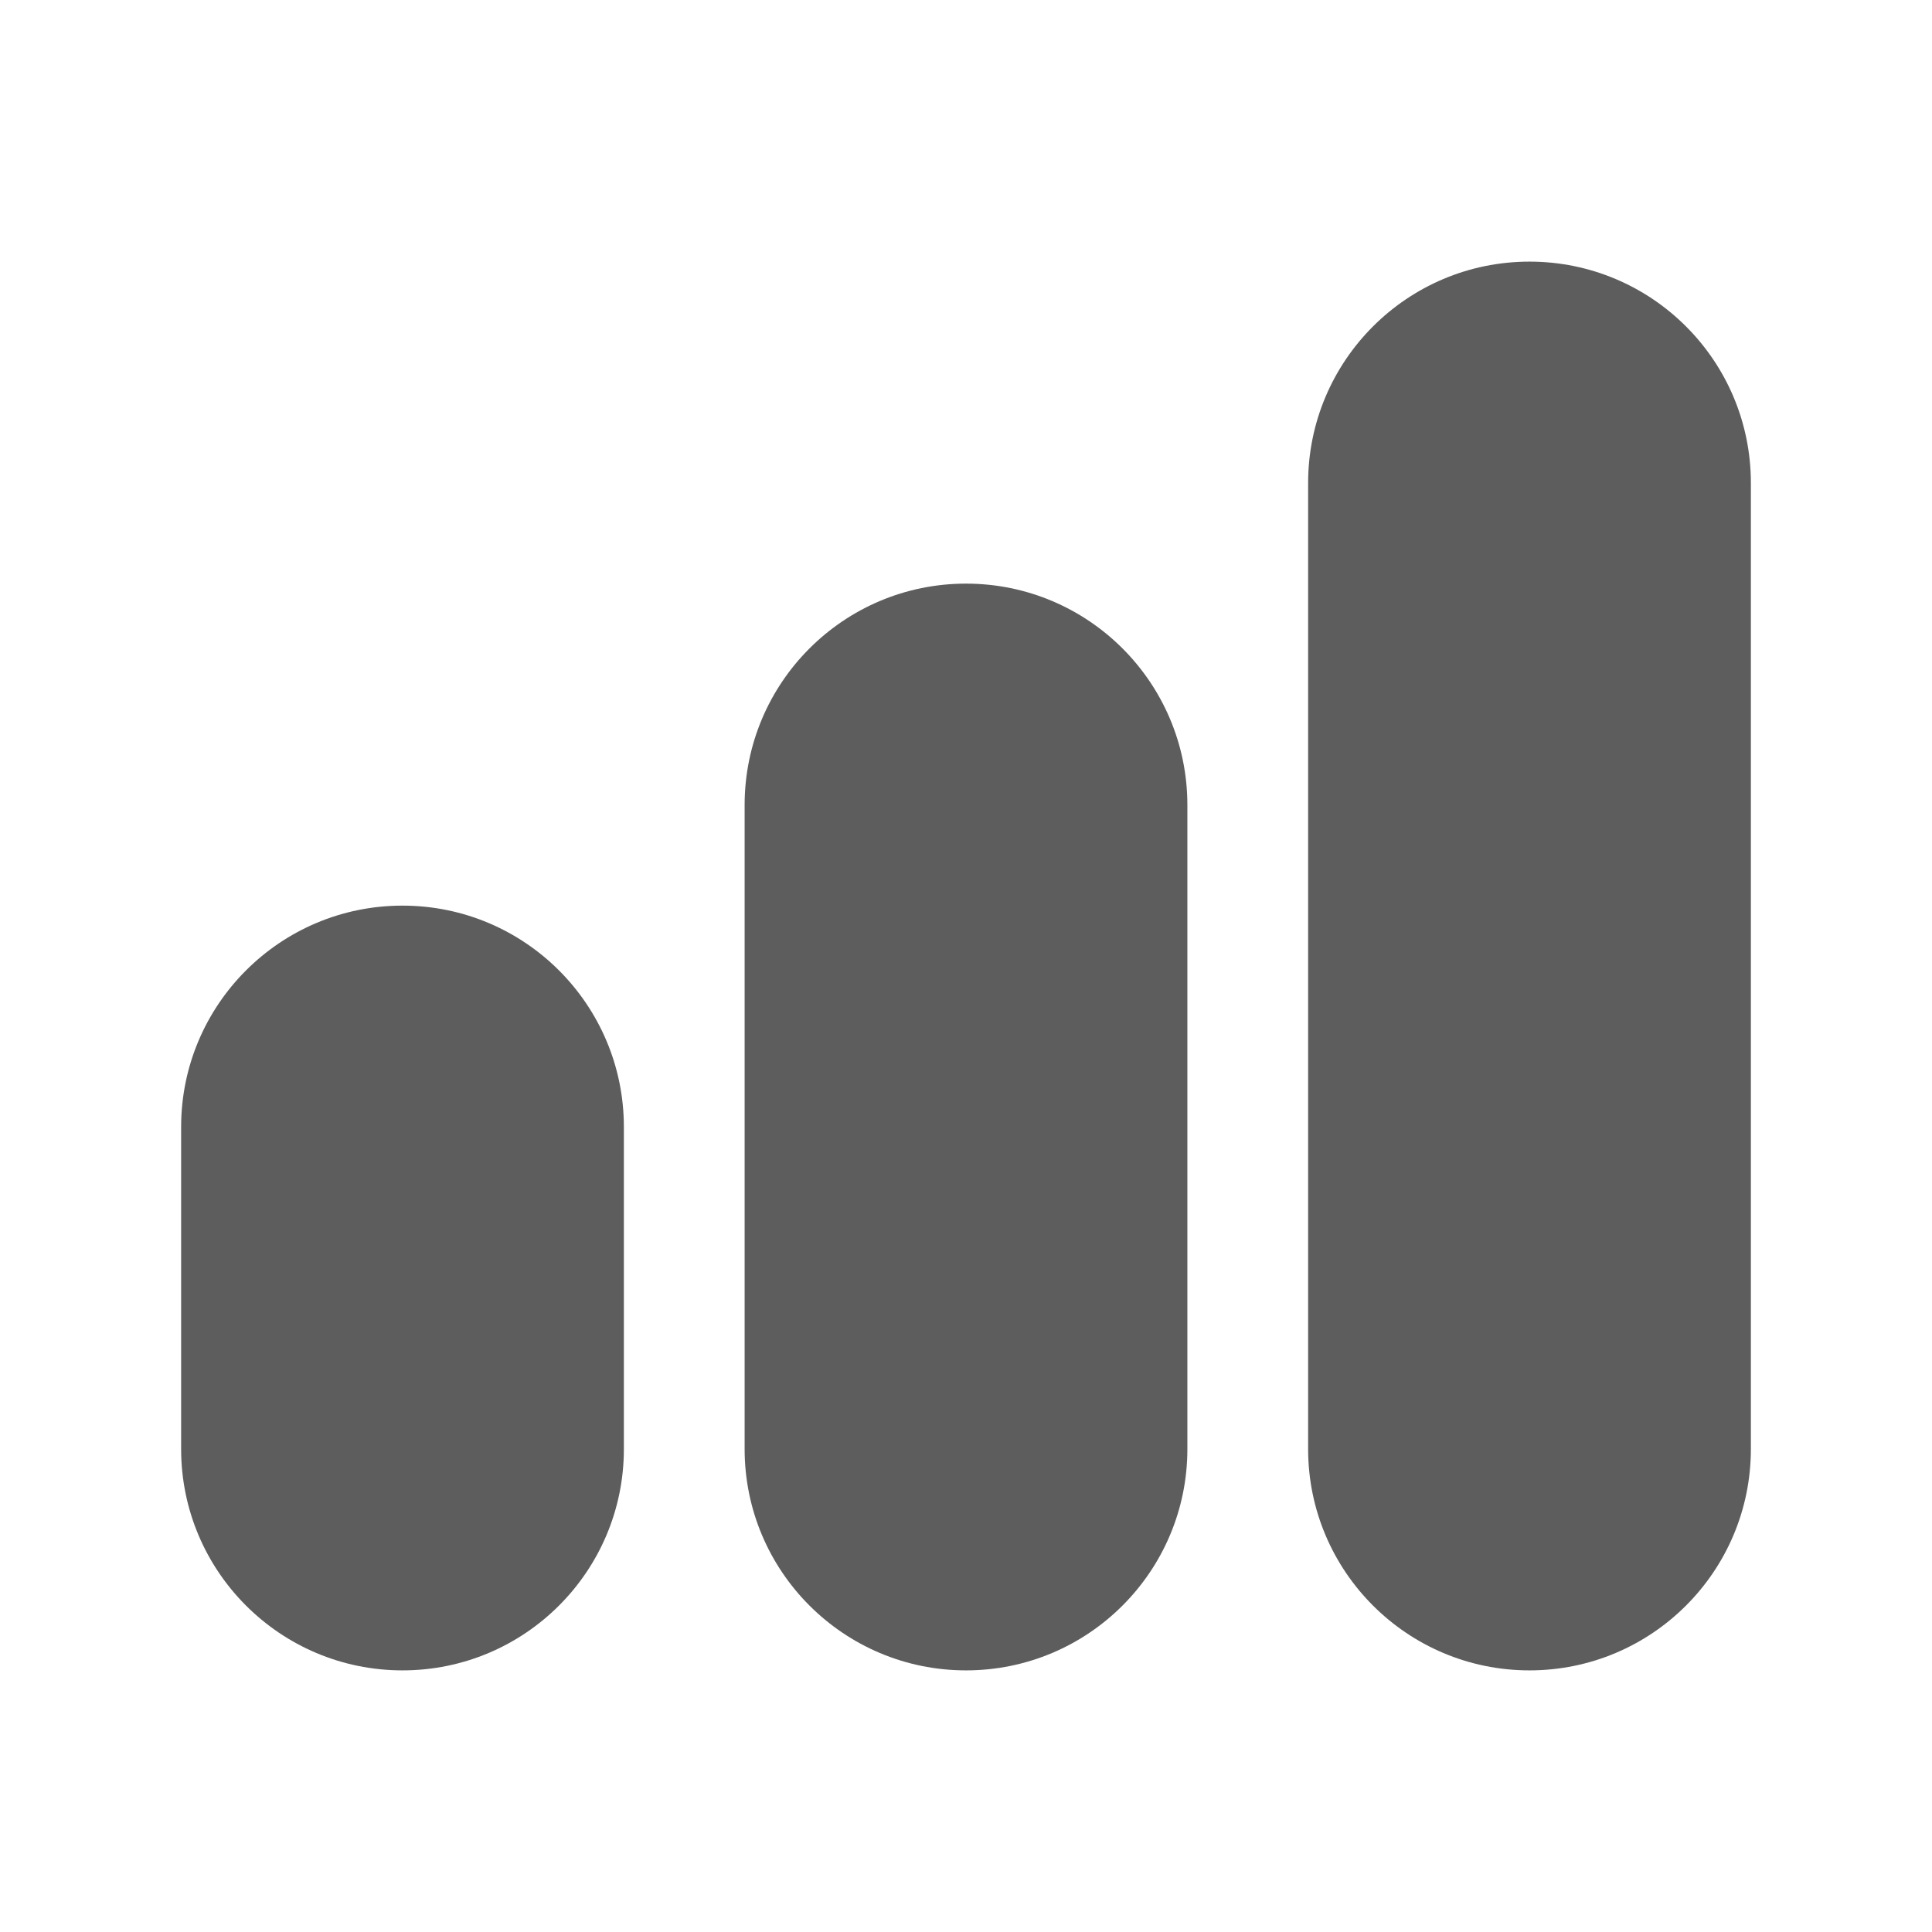<svg width="24" height="24" viewBox="0 0 24 24" fill="none" xmlns="http://www.w3.org/2000/svg">
<path d="M19 3.25C20.519 3.25 21.75 4.481 21.75 6V18C21.75 19.519 20.519 20.75 19 20.75C17.481 20.75 16.25 19.519 16.25 18V6C16.25 4.481 17.481 3.25 19 3.25Z" fill="#5D5D5D"/>
<path d="M12 7.25C13.519 7.25 14.75 8.481 14.75 10V18C14.75 19.519 13.519 20.75 12 20.75C10.481 20.75 9.25 19.519 9.25 18V10C9.25 8.481 10.481 7.25 12 7.25Z" fill="#5D5D5D"/>
<path d="M5 11.25C6.519 11.25 7.75 12.481 7.75 14V18C7.75 19.519 6.519 20.75 5 20.75C3.481 20.75 2.25 19.519 2.25 18V14C2.25 12.481 3.481 11.25 5 11.25Z" fill="#5D5D5D"/>
</svg>
